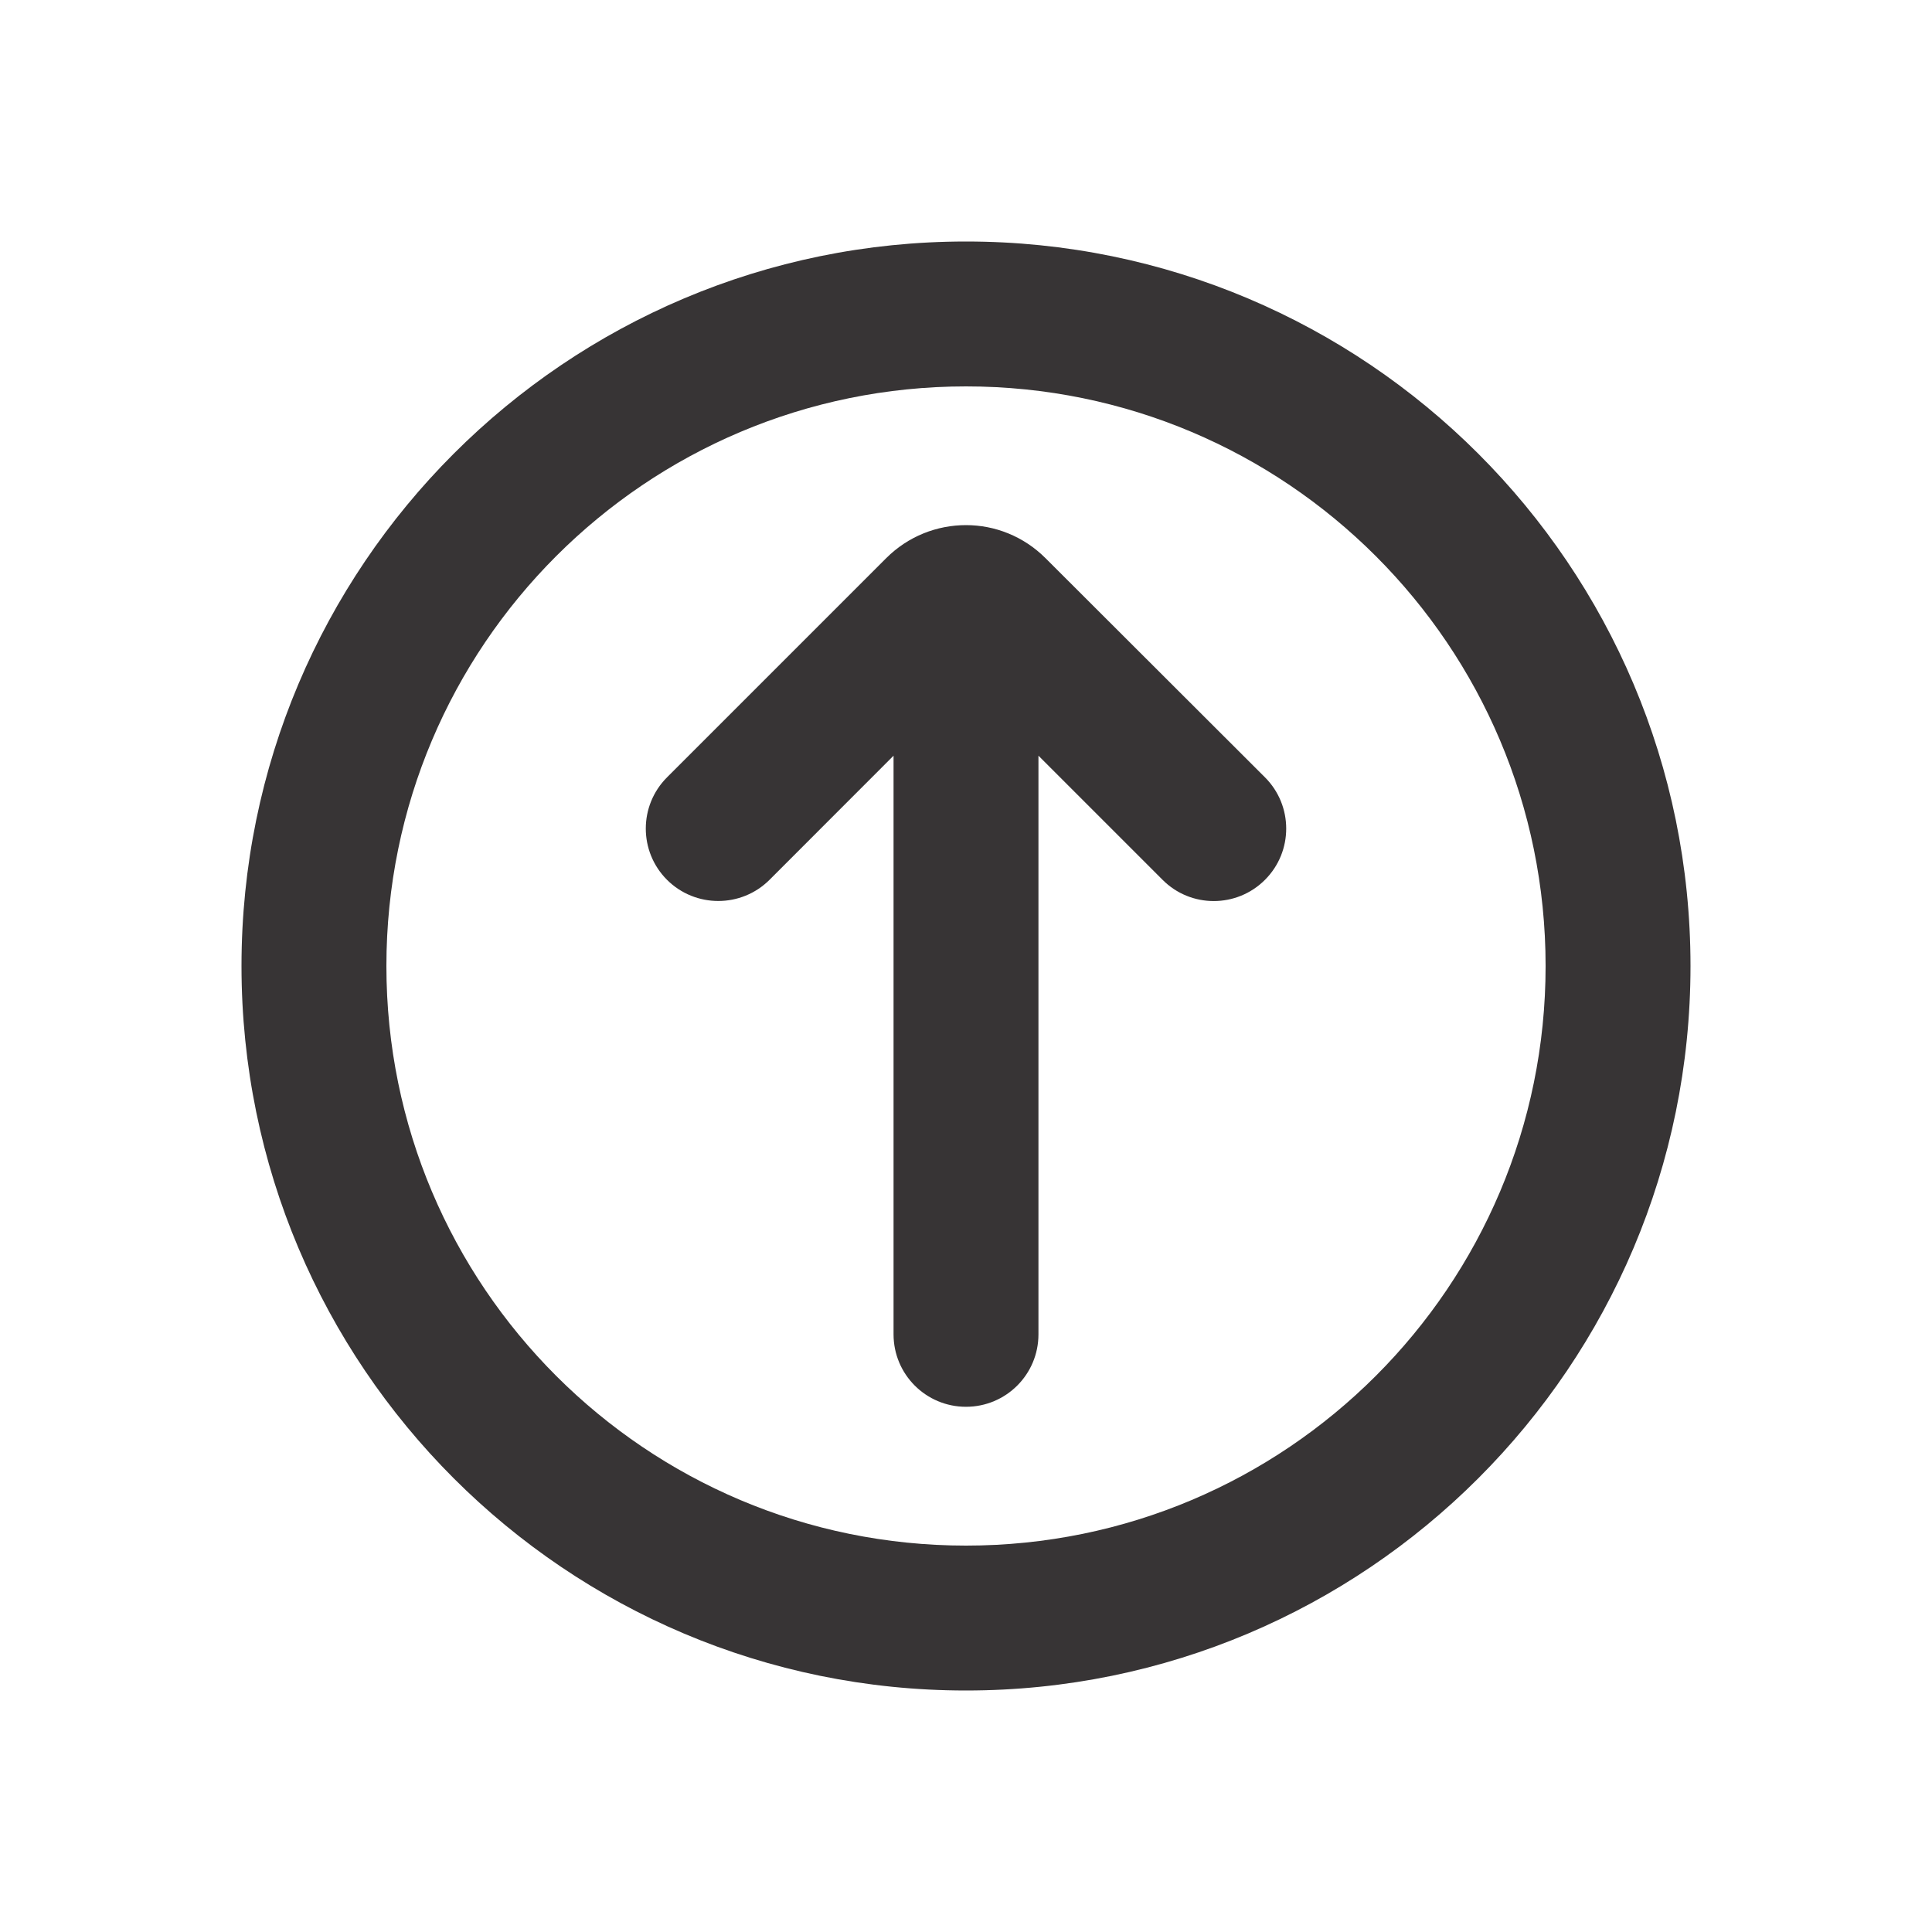 <?xml version="1.0" encoding="UTF-8"?>
<!DOCTYPE svg PUBLIC "-//W3C//DTD SVG 1.1//EN" "http://www.w3.org/Graphics/SVG/1.1/DTD/svg11.dtd">
<!-- Creator: CorelDRAW -->
<svg xmlns="http://www.w3.org/2000/svg" xml:space="preserve" width="200px" height="200px" version="1.1" style="shape-rendering:geometricPrecision; text-rendering:geometricPrecision; image-rendering:optimizeQuality; fill-rule:evenodd; clip-rule:evenodd"
viewBox="0 0 200 200"
 xmlns:xlink="http://www.w3.org/1999/xlink"
 xmlns:xodm="http://www.corel.com/coreldraw/odm/2003">
 <defs>
  <style type="text/css">
   <![CDATA[
    .fil0 {fill:#373435;fill-rule:nonzero}
   ]]>
  </style>
 </defs>
 <g id="Layer_x0020_1">
  <path class="fil0" d="M108.24 57.79l22.71 22.68c2.93,2.93 2.93,7.68 0,10.61 -2.93,2.93 -7.68,2.93 -10.6,0l-12.85 -12.85 0 59.9c0,4.15 -3.36,7.5 -7.5,7.5 -4.14,0 -7.5,-3.35 -7.5,-7.5l0 -59.9 -12.84 12.85c-2.93,2.92 -7.68,2.92 -10.61,0 -2.93,-2.93 -2.93,-7.68 0,-10.61l22.69 -22.69c2.28,-2.28 5.27,-3.42 8.26,-3.42 2.97,0 5.95,1.14 8.24,3.43zm-83.24 42.21c0,-41.42 33.58,-75 75,-75 41.42,0 75,33.58 75,75 0,41.42 -33.58,75 -75,75 -41.42,0 -75,-33.58 -75,-75zm75 -60c-33.14,0 -60,26.86 -60,60 0,33.14 26.86,60 60,60 33.14,0 60,-26.86 60,-60 0,-33.14 -26.86,-60 -60,-60z"/>
 </g>
</svg>
